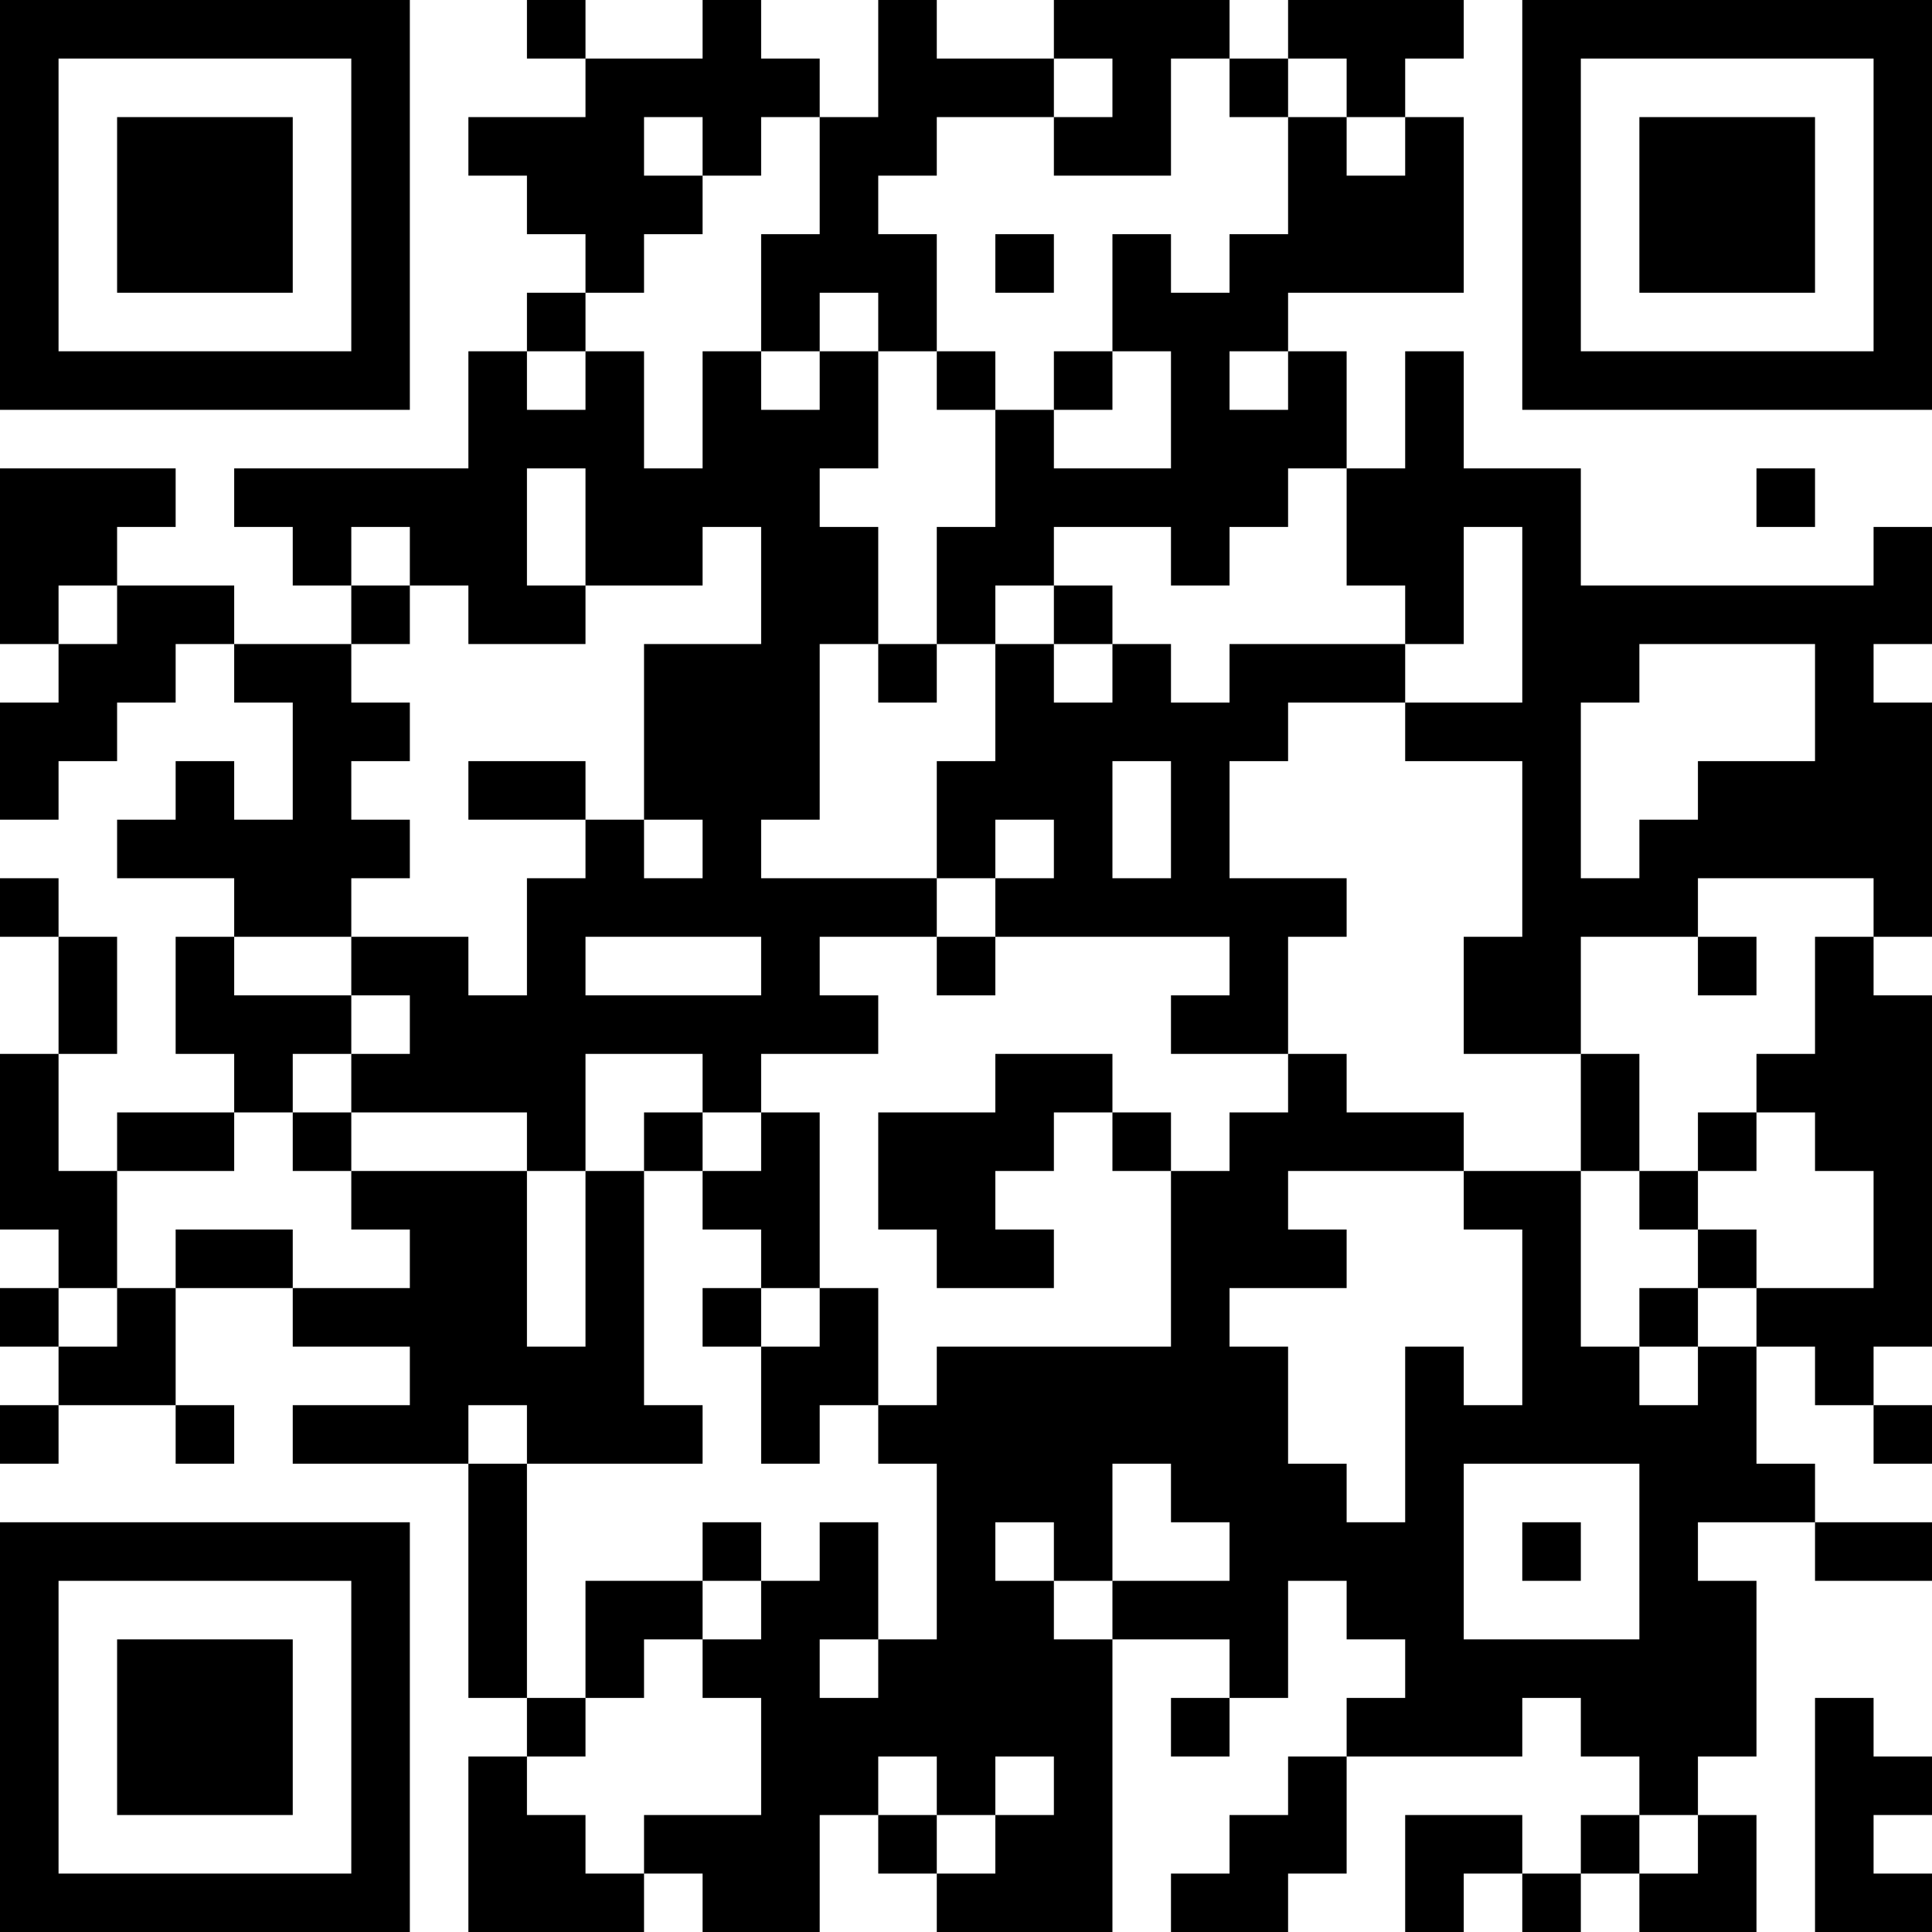 <?xml version="1.0" encoding="UTF-8"?>
<svg xmlns="http://www.w3.org/2000/svg" version="1.1" width="200" height="200" viewBox="0 0 200 200"><rect x="0" y="0" width="200" height="200" fill="#ffffff"/><g transform="scale(6.061)"><g transform="translate(0,0)"><path fill-rule="evenodd" d="M9 0L9 1L10 1L10 2L8 2L8 3L9 3L9 4L10 4L10 5L9 5L9 6L8 6L8 8L4 8L4 9L5 9L5 10L6 10L6 11L4 11L4 10L2 10L2 9L3 9L3 8L0 8L0 11L1 11L1 12L0 12L0 14L1 14L1 13L2 13L2 12L3 12L3 11L4 11L4 12L5 12L5 14L4 14L4 13L3 13L3 14L2 14L2 15L4 15L4 16L3 16L3 18L4 18L4 19L2 19L2 20L1 20L1 18L2 18L2 16L1 16L1 15L0 15L0 16L1 16L1 18L0 18L0 21L1 21L1 22L0 22L0 23L1 23L1 24L0 24L0 25L1 25L1 24L3 24L3 25L4 25L4 24L3 24L3 22L5 22L5 23L7 23L7 24L5 24L5 25L8 25L8 29L9 29L9 30L8 30L8 33L11 33L11 32L12 32L12 33L14 33L14 31L15 31L15 32L16 32L16 33L19 33L19 28L21 28L21 29L20 29L20 30L21 30L21 29L22 29L22 27L23 27L23 28L24 28L24 29L23 29L23 30L22 30L22 31L21 31L21 32L20 32L20 33L22 33L22 32L23 32L23 30L26 30L26 29L27 29L27 30L28 30L28 31L27 31L27 32L26 32L26 31L24 31L24 33L25 33L25 32L26 32L26 33L27 33L27 32L28 32L28 33L30 33L30 31L29 31L29 30L30 30L30 27L29 27L29 26L31 26L31 27L33 27L33 26L31 26L31 25L30 25L30 23L31 23L31 24L32 24L32 25L33 25L33 24L32 24L32 23L33 23L33 17L32 17L32 16L33 16L33 12L32 12L32 11L33 11L33 9L32 9L32 10L27 10L27 8L25 8L25 6L24 6L24 8L23 8L23 6L22 6L22 5L25 5L25 2L24 2L24 1L25 1L25 0L22 0L22 1L21 1L21 0L18 0L18 1L16 1L16 0L15 0L15 2L14 2L14 1L13 1L13 0L12 0L12 1L10 1L10 0ZM18 1L18 2L16 2L16 3L15 3L15 4L16 4L16 6L15 6L15 5L14 5L14 6L13 6L13 4L14 4L14 2L13 2L13 3L12 3L12 2L11 2L11 3L12 3L12 4L11 4L11 5L10 5L10 6L9 6L9 7L10 7L10 6L11 6L11 8L12 8L12 6L13 6L13 7L14 7L14 6L15 6L15 8L14 8L14 9L15 9L15 11L14 11L14 14L13 14L13 15L16 15L16 16L14 16L14 17L15 17L15 18L13 18L13 19L12 19L12 18L10 18L10 20L9 20L9 19L6 19L6 18L7 18L7 17L6 17L6 16L8 16L8 17L9 17L9 15L10 15L10 14L11 14L11 15L12 15L12 14L11 14L11 11L13 11L13 9L12 9L12 10L10 10L10 8L9 8L9 10L10 10L10 11L8 11L8 10L7 10L7 9L6 9L6 10L7 10L7 11L6 11L6 12L7 12L7 13L6 13L6 14L7 14L7 15L6 15L6 16L4 16L4 17L6 17L6 18L5 18L5 19L4 19L4 20L2 20L2 22L1 22L1 23L2 23L2 22L3 22L3 21L5 21L5 22L7 22L7 21L6 21L6 20L9 20L9 23L10 23L10 20L11 20L11 24L12 24L12 25L9 25L9 24L8 24L8 25L9 25L9 29L10 29L10 30L9 30L9 31L10 31L10 32L11 32L11 31L13 31L13 29L12 29L12 28L13 28L13 27L14 27L14 26L15 26L15 28L14 28L14 29L15 29L15 28L16 28L16 25L15 25L15 24L16 24L16 23L20 23L20 20L21 20L21 19L22 19L22 18L23 18L23 19L25 19L25 20L22 20L22 21L23 21L23 22L21 22L21 23L22 23L22 25L23 25L23 26L24 26L24 23L25 23L25 24L26 24L26 21L25 21L25 20L27 20L27 23L28 23L28 24L29 24L29 23L30 23L30 22L32 22L32 20L31 20L31 19L30 19L30 18L31 18L31 16L32 16L32 15L29 15L29 16L27 16L27 18L25 18L25 16L26 16L26 13L24 13L24 12L26 12L26 9L25 9L25 11L24 11L24 10L23 10L23 8L22 8L22 9L21 9L21 10L20 10L20 9L18 9L18 10L17 10L17 11L16 11L16 9L17 9L17 7L18 7L18 8L20 8L20 6L19 6L19 4L20 4L20 5L21 5L21 4L22 4L22 2L23 2L23 3L24 3L24 2L23 2L23 1L22 1L22 2L21 2L21 1L20 1L20 3L18 3L18 2L19 2L19 1ZM17 4L17 5L18 5L18 4ZM16 6L16 7L17 7L17 6ZM18 6L18 7L19 7L19 6ZM21 6L21 7L22 7L22 6ZM30 8L30 9L31 9L31 8ZM1 10L1 11L2 11L2 10ZM18 10L18 11L17 11L17 13L16 13L16 15L17 15L17 16L16 16L16 17L17 17L17 16L21 16L21 17L20 17L20 18L22 18L22 16L23 16L23 15L21 15L21 13L22 13L22 12L24 12L24 11L21 11L21 12L20 12L20 11L19 11L19 10ZM15 11L15 12L16 12L16 11ZM18 11L18 12L19 12L19 11ZM28 11L28 12L27 12L27 15L28 15L28 14L29 14L29 13L31 13L31 11ZM8 13L8 14L10 14L10 13ZM19 13L19 15L20 15L20 13ZM17 14L17 15L18 15L18 14ZM10 16L10 17L13 17L13 16ZM29 16L29 17L30 17L30 16ZM17 18L17 19L15 19L15 21L16 21L16 22L18 22L18 21L17 21L17 20L18 20L18 19L19 19L19 20L20 20L20 19L19 19L19 18ZM27 18L27 20L28 20L28 21L29 21L29 22L28 22L28 23L29 23L29 22L30 22L30 21L29 21L29 20L30 20L30 19L29 19L29 20L28 20L28 18ZM5 19L5 20L6 20L6 19ZM11 19L11 20L12 20L12 21L13 21L13 22L12 22L12 23L13 23L13 25L14 25L14 24L15 24L15 22L14 22L14 19L13 19L13 20L12 20L12 19ZM13 22L13 23L14 23L14 22ZM19 25L19 27L18 27L18 26L17 26L17 27L18 27L18 28L19 28L19 27L21 27L21 26L20 26L20 25ZM25 25L25 28L28 28L28 25ZM12 26L12 27L10 27L10 29L11 29L11 28L12 28L12 27L13 27L13 26ZM26 26L26 27L27 27L27 26ZM31 29L31 33L33 33L33 32L32 32L32 31L33 31L33 30L32 30L32 29ZM15 30L15 31L16 31L16 32L17 32L17 31L18 31L18 30L17 30L17 31L16 31L16 30ZM28 31L28 32L29 32L29 31ZM0 0L0 7L7 7L7 0ZM1 1L1 6L6 6L6 1ZM2 2L2 5L5 5L5 2ZM26 0L26 7L33 7L33 0ZM27 1L27 6L32 6L32 1ZM28 2L28 5L31 5L31 2ZM0 26L0 33L7 33L7 26ZM1 27L1 32L6 32L6 27ZM2 28L2 31L5 31L5 28Z" fill="#000000"/></g></g></svg>
